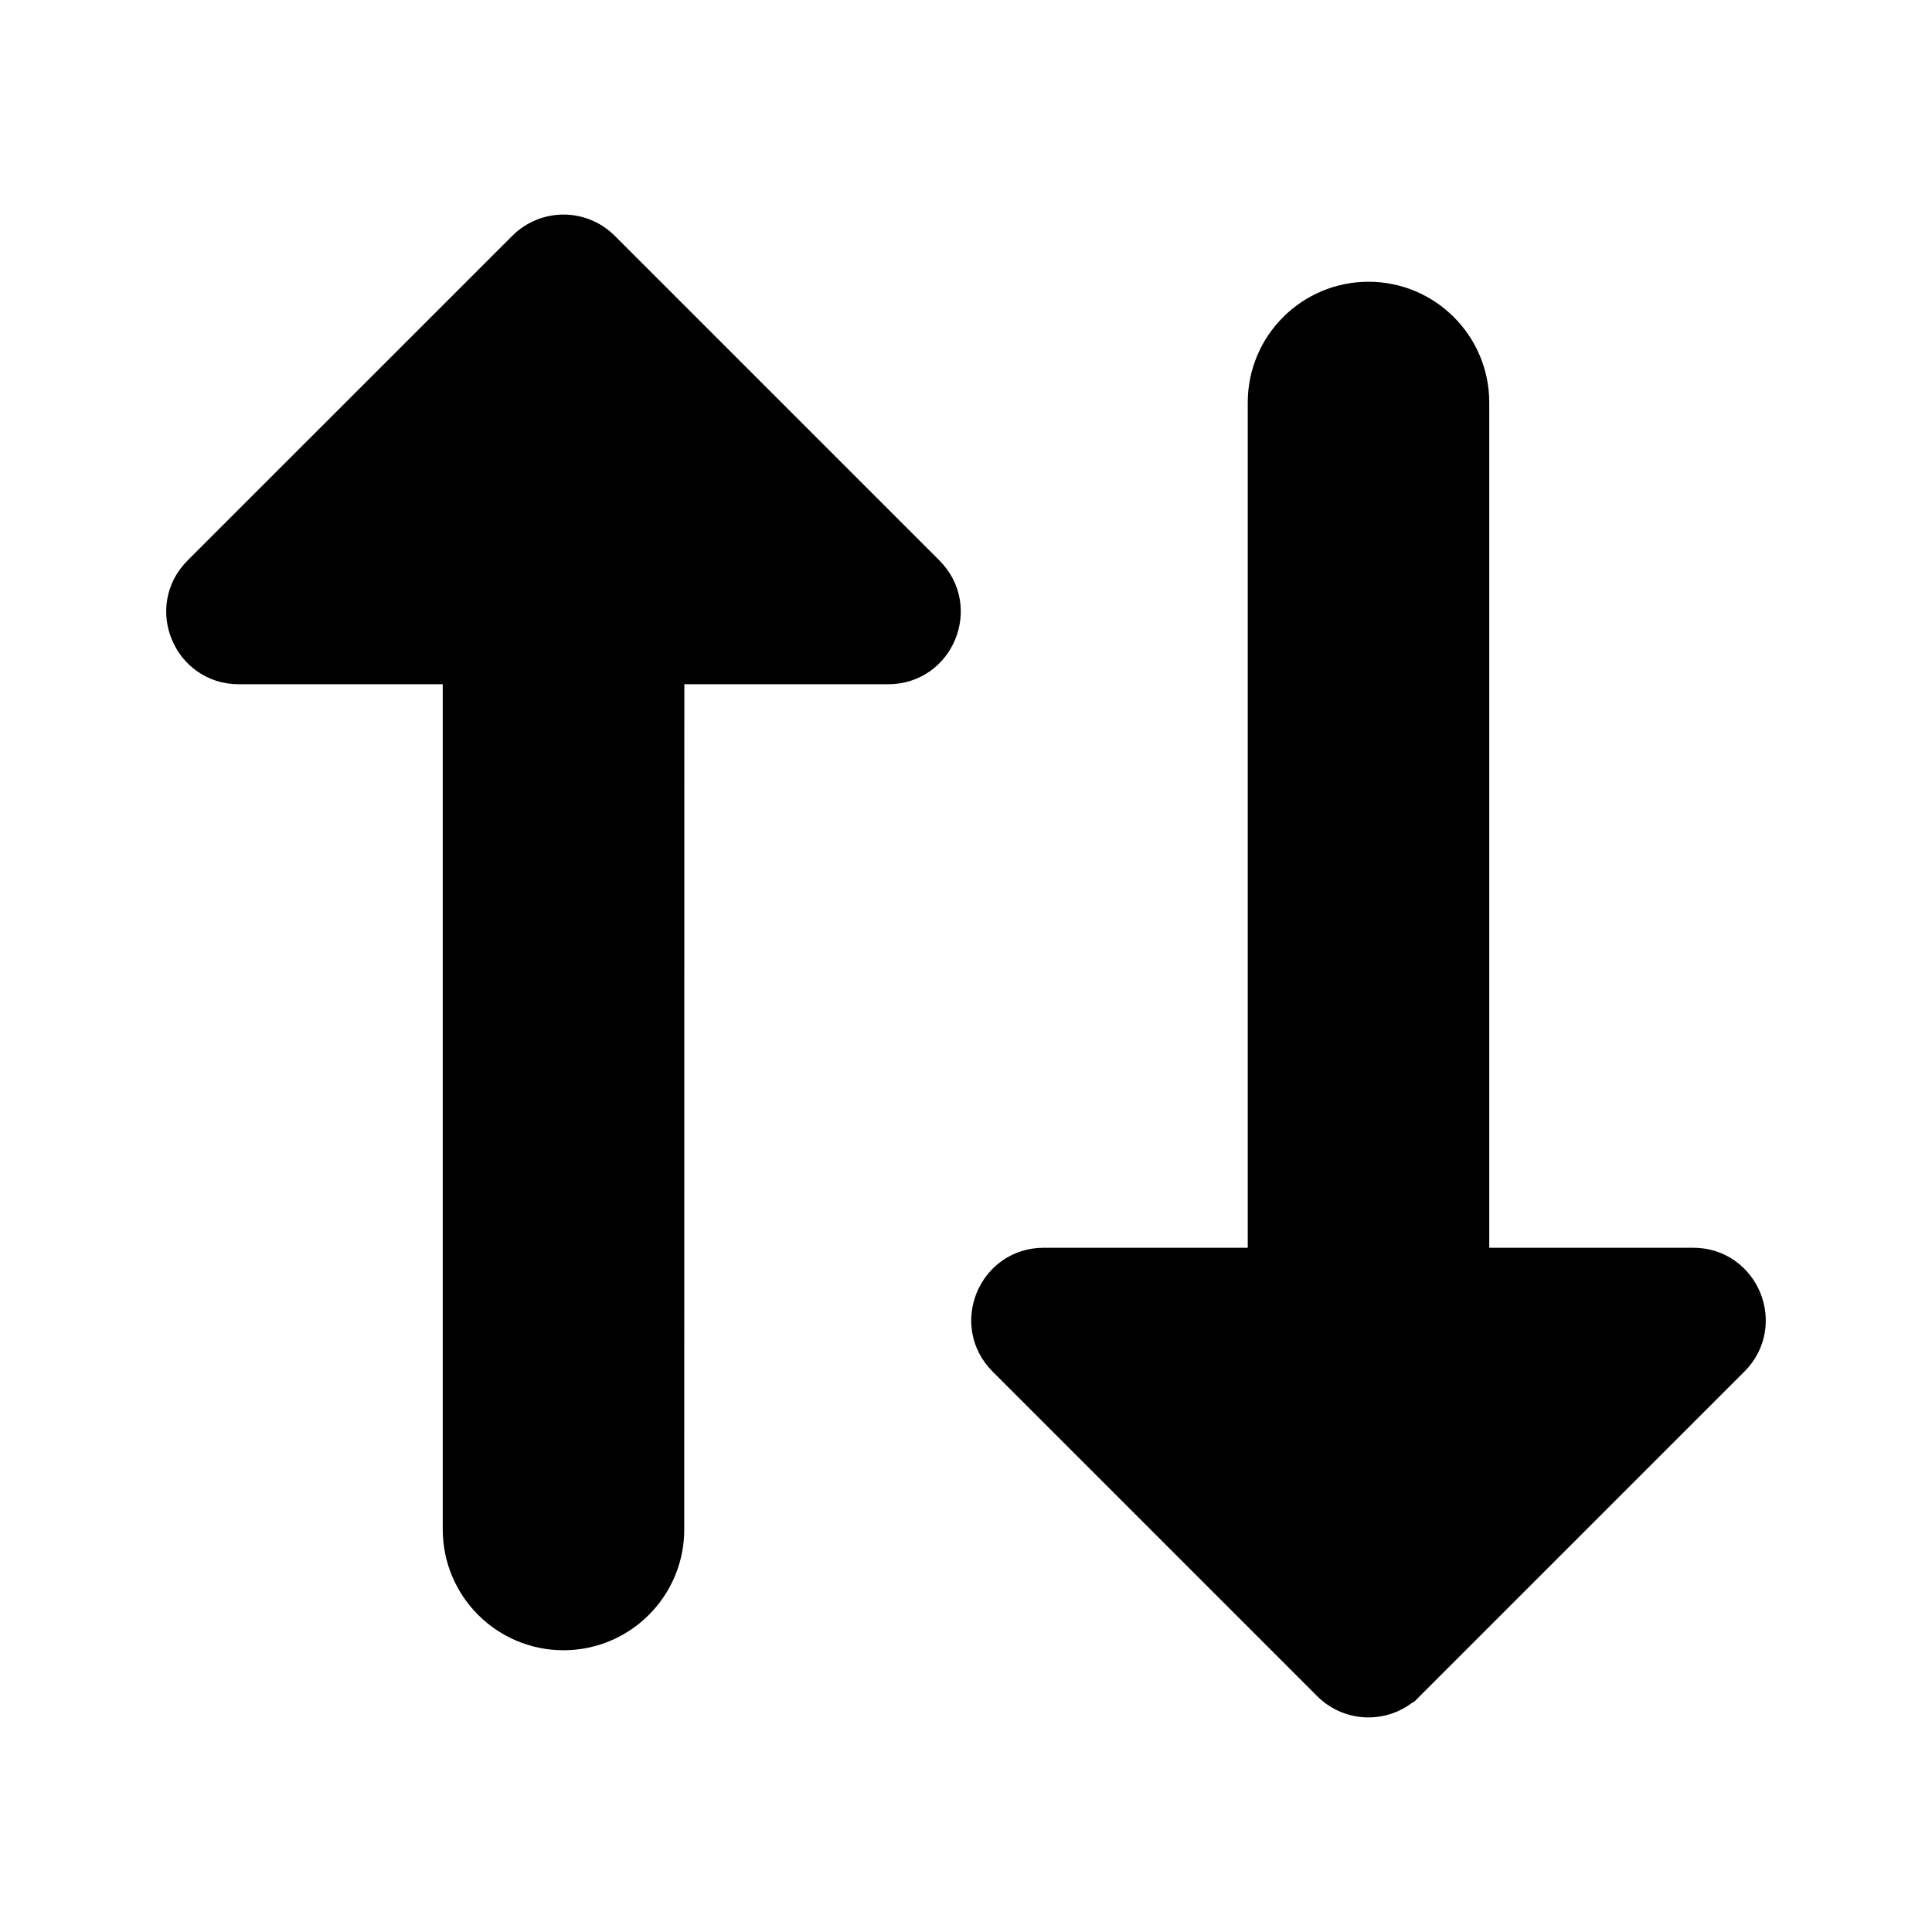 <svg xmlns="http://www.w3.org/2000/svg" fill="none" viewBox="0 0 24 24">
  <path fill="#000" stroke="#000" stroke-width=".5" d="M2.966 8.25H5.75V19c0 .69.56 1.25 1.25 1.25.69 0 1.25-.56 1.25-1.25L8.251 8.25h2.783c.579 0 .869-.7.46-1.11L7.46 3.106c-.254-.254-.665-.254-.919 0L2.506 7.14C2.097 7.55 2.387 8.25 2.966 8.25ZM17.46 20.894l4.034-4.034c.409-.409.119-1.11-.46-1.11H18.25V5c0-.69-.56-1.25-1.25-1.25s-1.25.56-1.25 1.25v10.75h-2.784c-.579 0-.869.7-.46 1.11l4.034 4.034c.254.254.665.254.919 0Z"/>
</svg>
